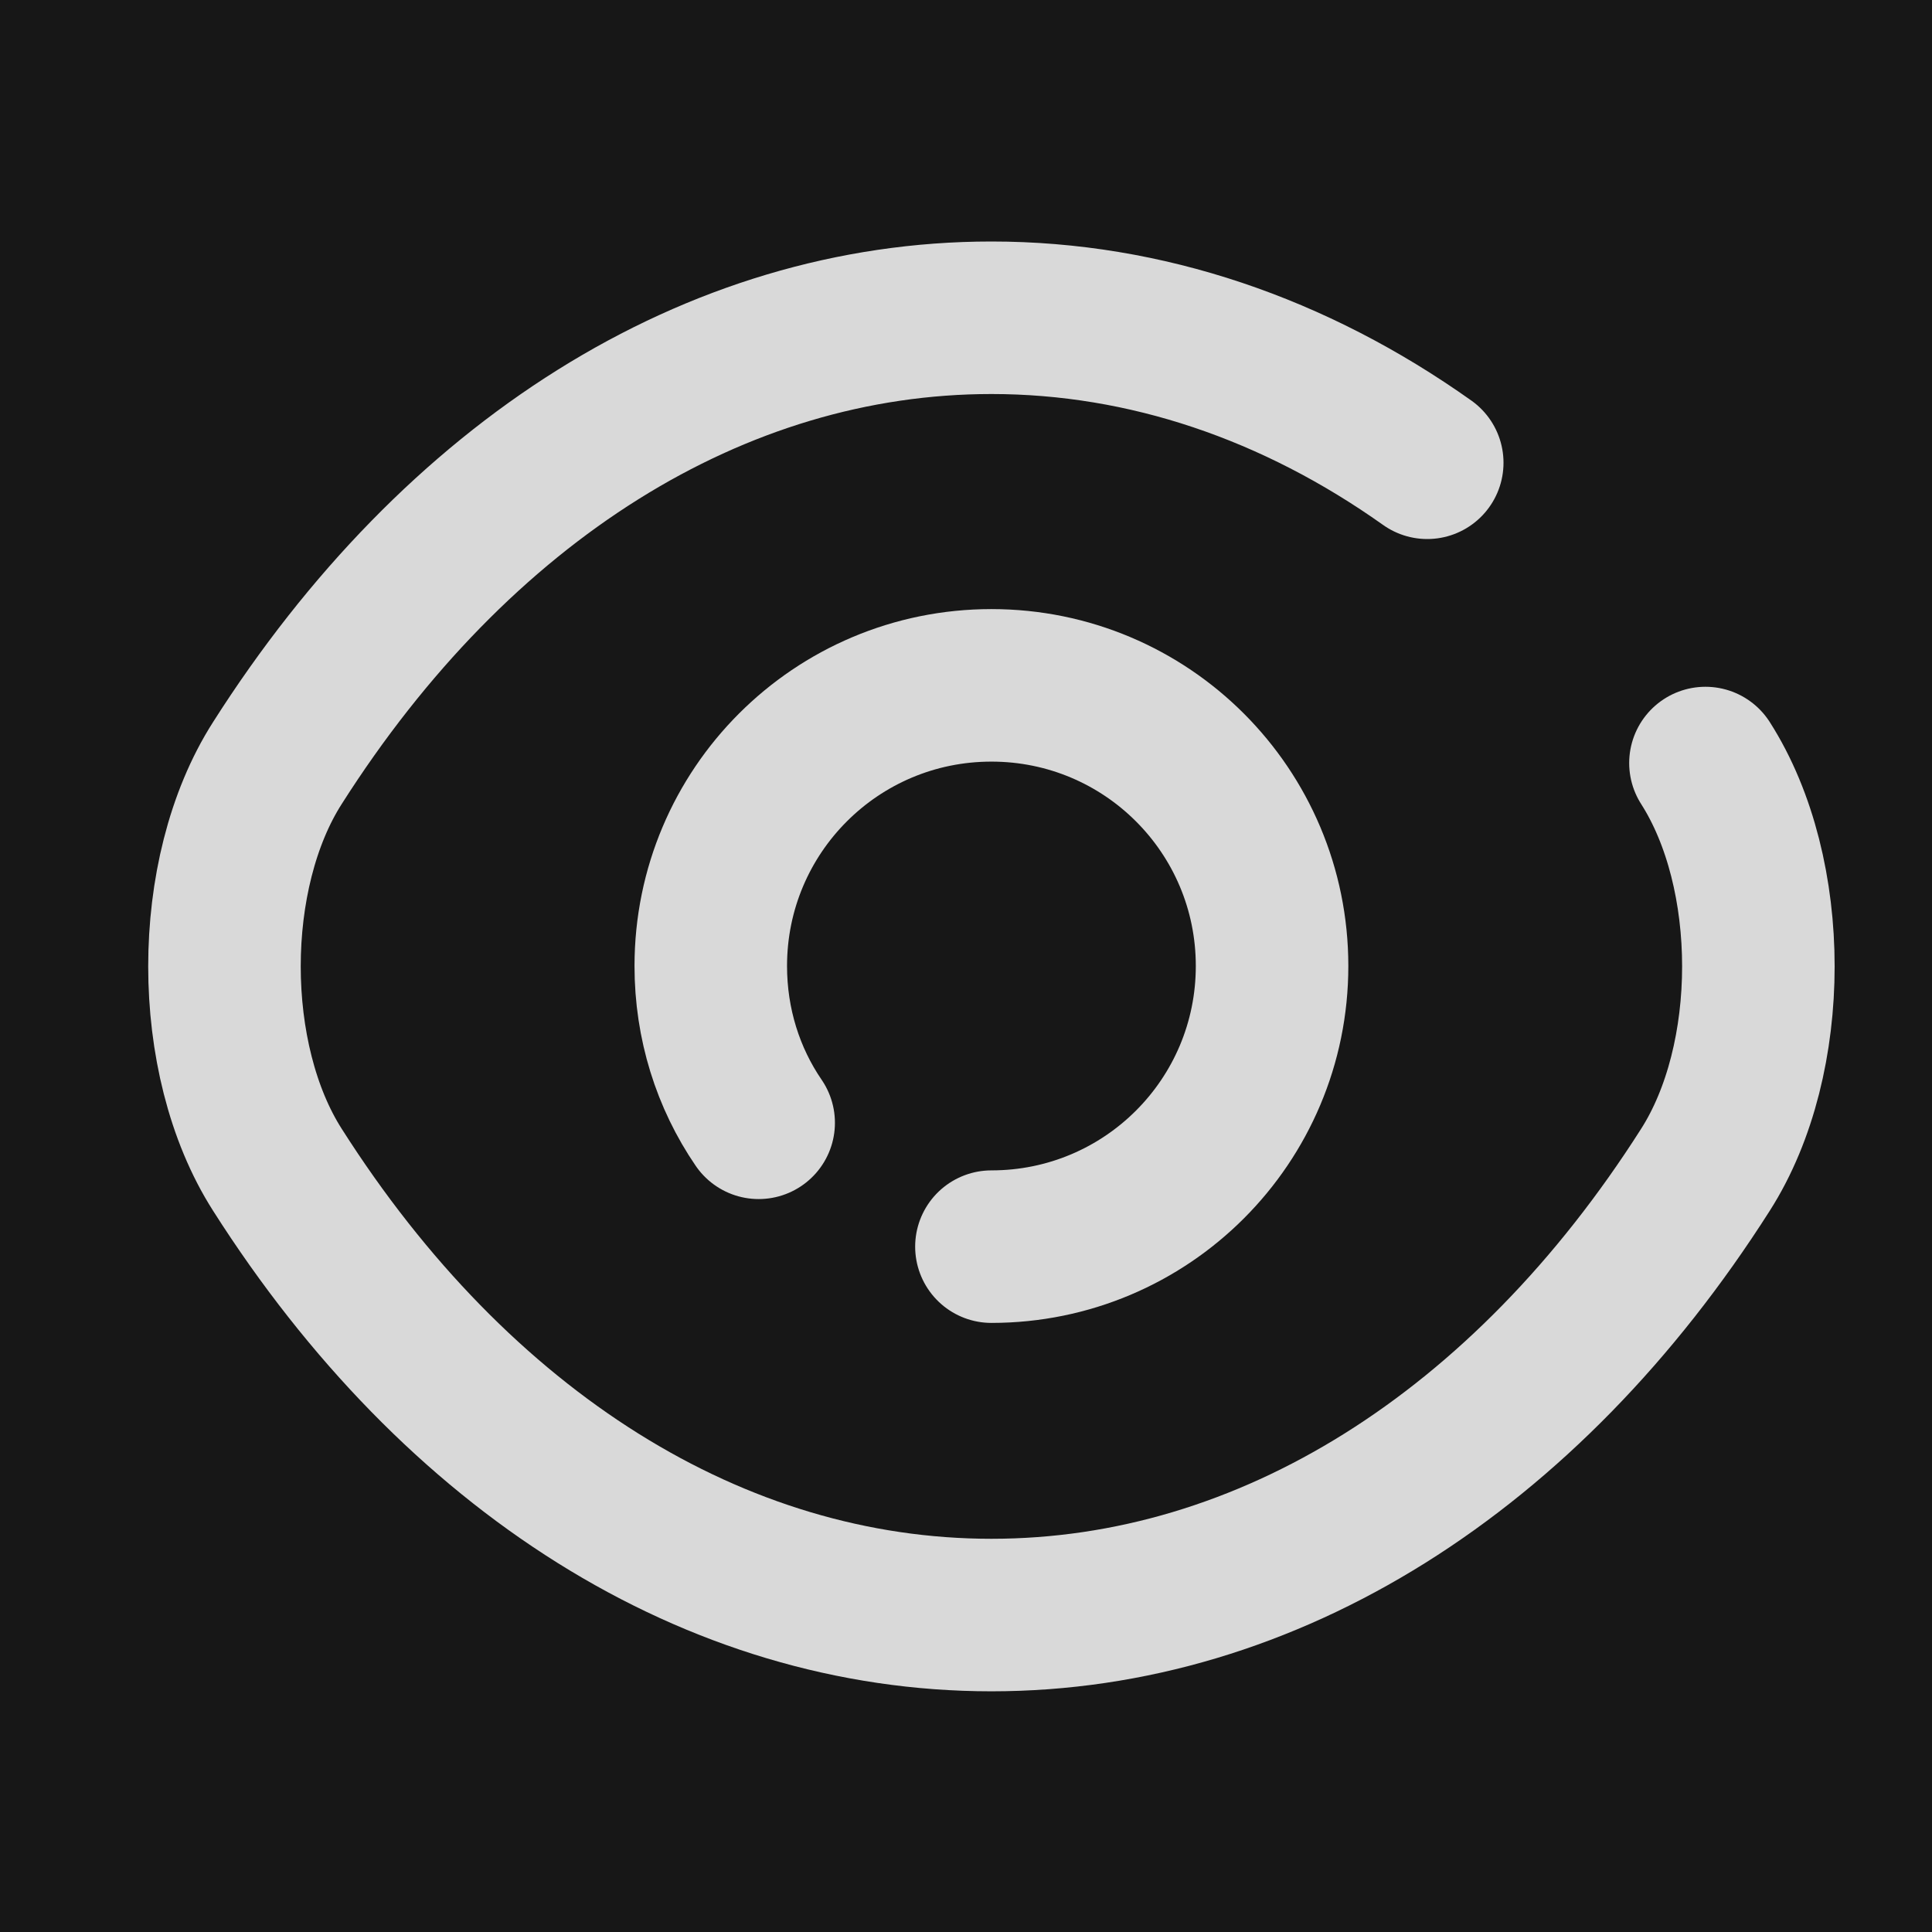 <svg width="19" height="19" viewBox="0 0 19 19" fill="none" xmlns="http://www.w3.org/2000/svg">
<rect width="19" height="19" fill="#525252"/>
<g id="Dashboard">
<g id="Dashboard (Desktop) - Black">
<g clip-path="url(#clip0_163_2099)">
<rect x="-401" y="-182" width="1440" height="1024" fill="#171717"/>
<g id="Luz">
<g id="Ellipse 1" filter="url(#filter0_f_163_2099)">
<path d="M912 191.5C912 230.988 722.616 263 489 263C255.384 263 66 230.988 66 191.5C66 152.012 255.384 120 489 120C722.616 120 912 152.012 912 191.5Z" fill="#5BC4FF" fill-opacity="0.48"/>
<path d="M911.5 191.5C911.5 196.221 908.671 200.912 903.088 205.524C897.51 210.132 889.254 214.598 878.573 218.867C857.216 227.402 826.283 235.098 788.023 241.565C711.51 254.498 605.789 262.5 489 262.5C372.211 262.5 266.49 254.498 189.977 241.565C151.717 235.098 120.784 227.402 99.427 218.867C88.746 214.598 80.49 210.132 74.912 205.524C69.329 200.912 66.5 196.221 66.5 191.5C66.5 186.779 69.329 182.088 74.912 177.476C80.49 172.868 88.746 168.402 99.427 164.133C120.784 155.598 151.717 147.902 189.977 141.435C266.49 128.502 372.211 120.5 489 120.5C605.789 120.5 711.51 128.502 788.023 141.435C826.283 147.902 857.216 155.598 878.573 164.133C889.254 168.402 897.51 172.868 903.088 177.476C908.671 182.088 911.5 186.779 911.5 191.5Z" stroke="black"/>
</g>
</g>
<g id="Title">
<g id="vuesax/broken/eye">
<g id="eye">
<path id="Vector" d="M7.461 11.042C7.16 10.602 6.99 10.07 6.99 9.5C6.99 7.974 8.224 6.74 9.75 6.74C11.276 6.74 12.51 7.974 12.51 9.5C12.51 11.026 11.276 12.26 9.75 12.26" stroke="#D9D9D9" stroke-width="1.5" stroke-linecap="round" stroke-linejoin="round"/>
<path id="Vector_2" d="M14.036 4.551C12.733 3.626 11.268 3.125 9.75 3.125C7.029 3.125 4.493 4.729 2.728 7.504C2.034 8.59 2.034 10.417 2.728 11.504C4.493 14.279 7.029 15.883 9.75 15.883C12.471 15.883 15.007 14.279 16.772 11.504C17.466 10.417 17.466 8.59 16.772 7.504" stroke="#D9D9D9" stroke-width="1.5" stroke-linecap="round" stroke-linejoin="round"/>
</g>
</g>
</g>
</g>
<rect x="-400.5" y="-181.5" width="1439" height="1023" stroke="#1F1F1F"/>
</g>
</g>
<defs>
<filter id="filter0_f_163_2099" x="-234" y="-180" width="1446" height="743" filterUnits="userSpaceOnUse" color-interpolation-filters="sRGB">
<feFlood flood-opacity="0" result="BackgroundImageFix"/>
<feBlend mode="normal" in="SourceGraphic" in2="BackgroundImageFix" result="shape"/>
<feGaussianBlur stdDeviation="150" result="effect1_foregroundBlur_163_2099"/>
</filter>
<clipPath id="clip0_163_2099">
<rect x="-401" y="-182" width="1440" height="1024" fill="white"/>
</clipPath>
</defs>
</svg>
